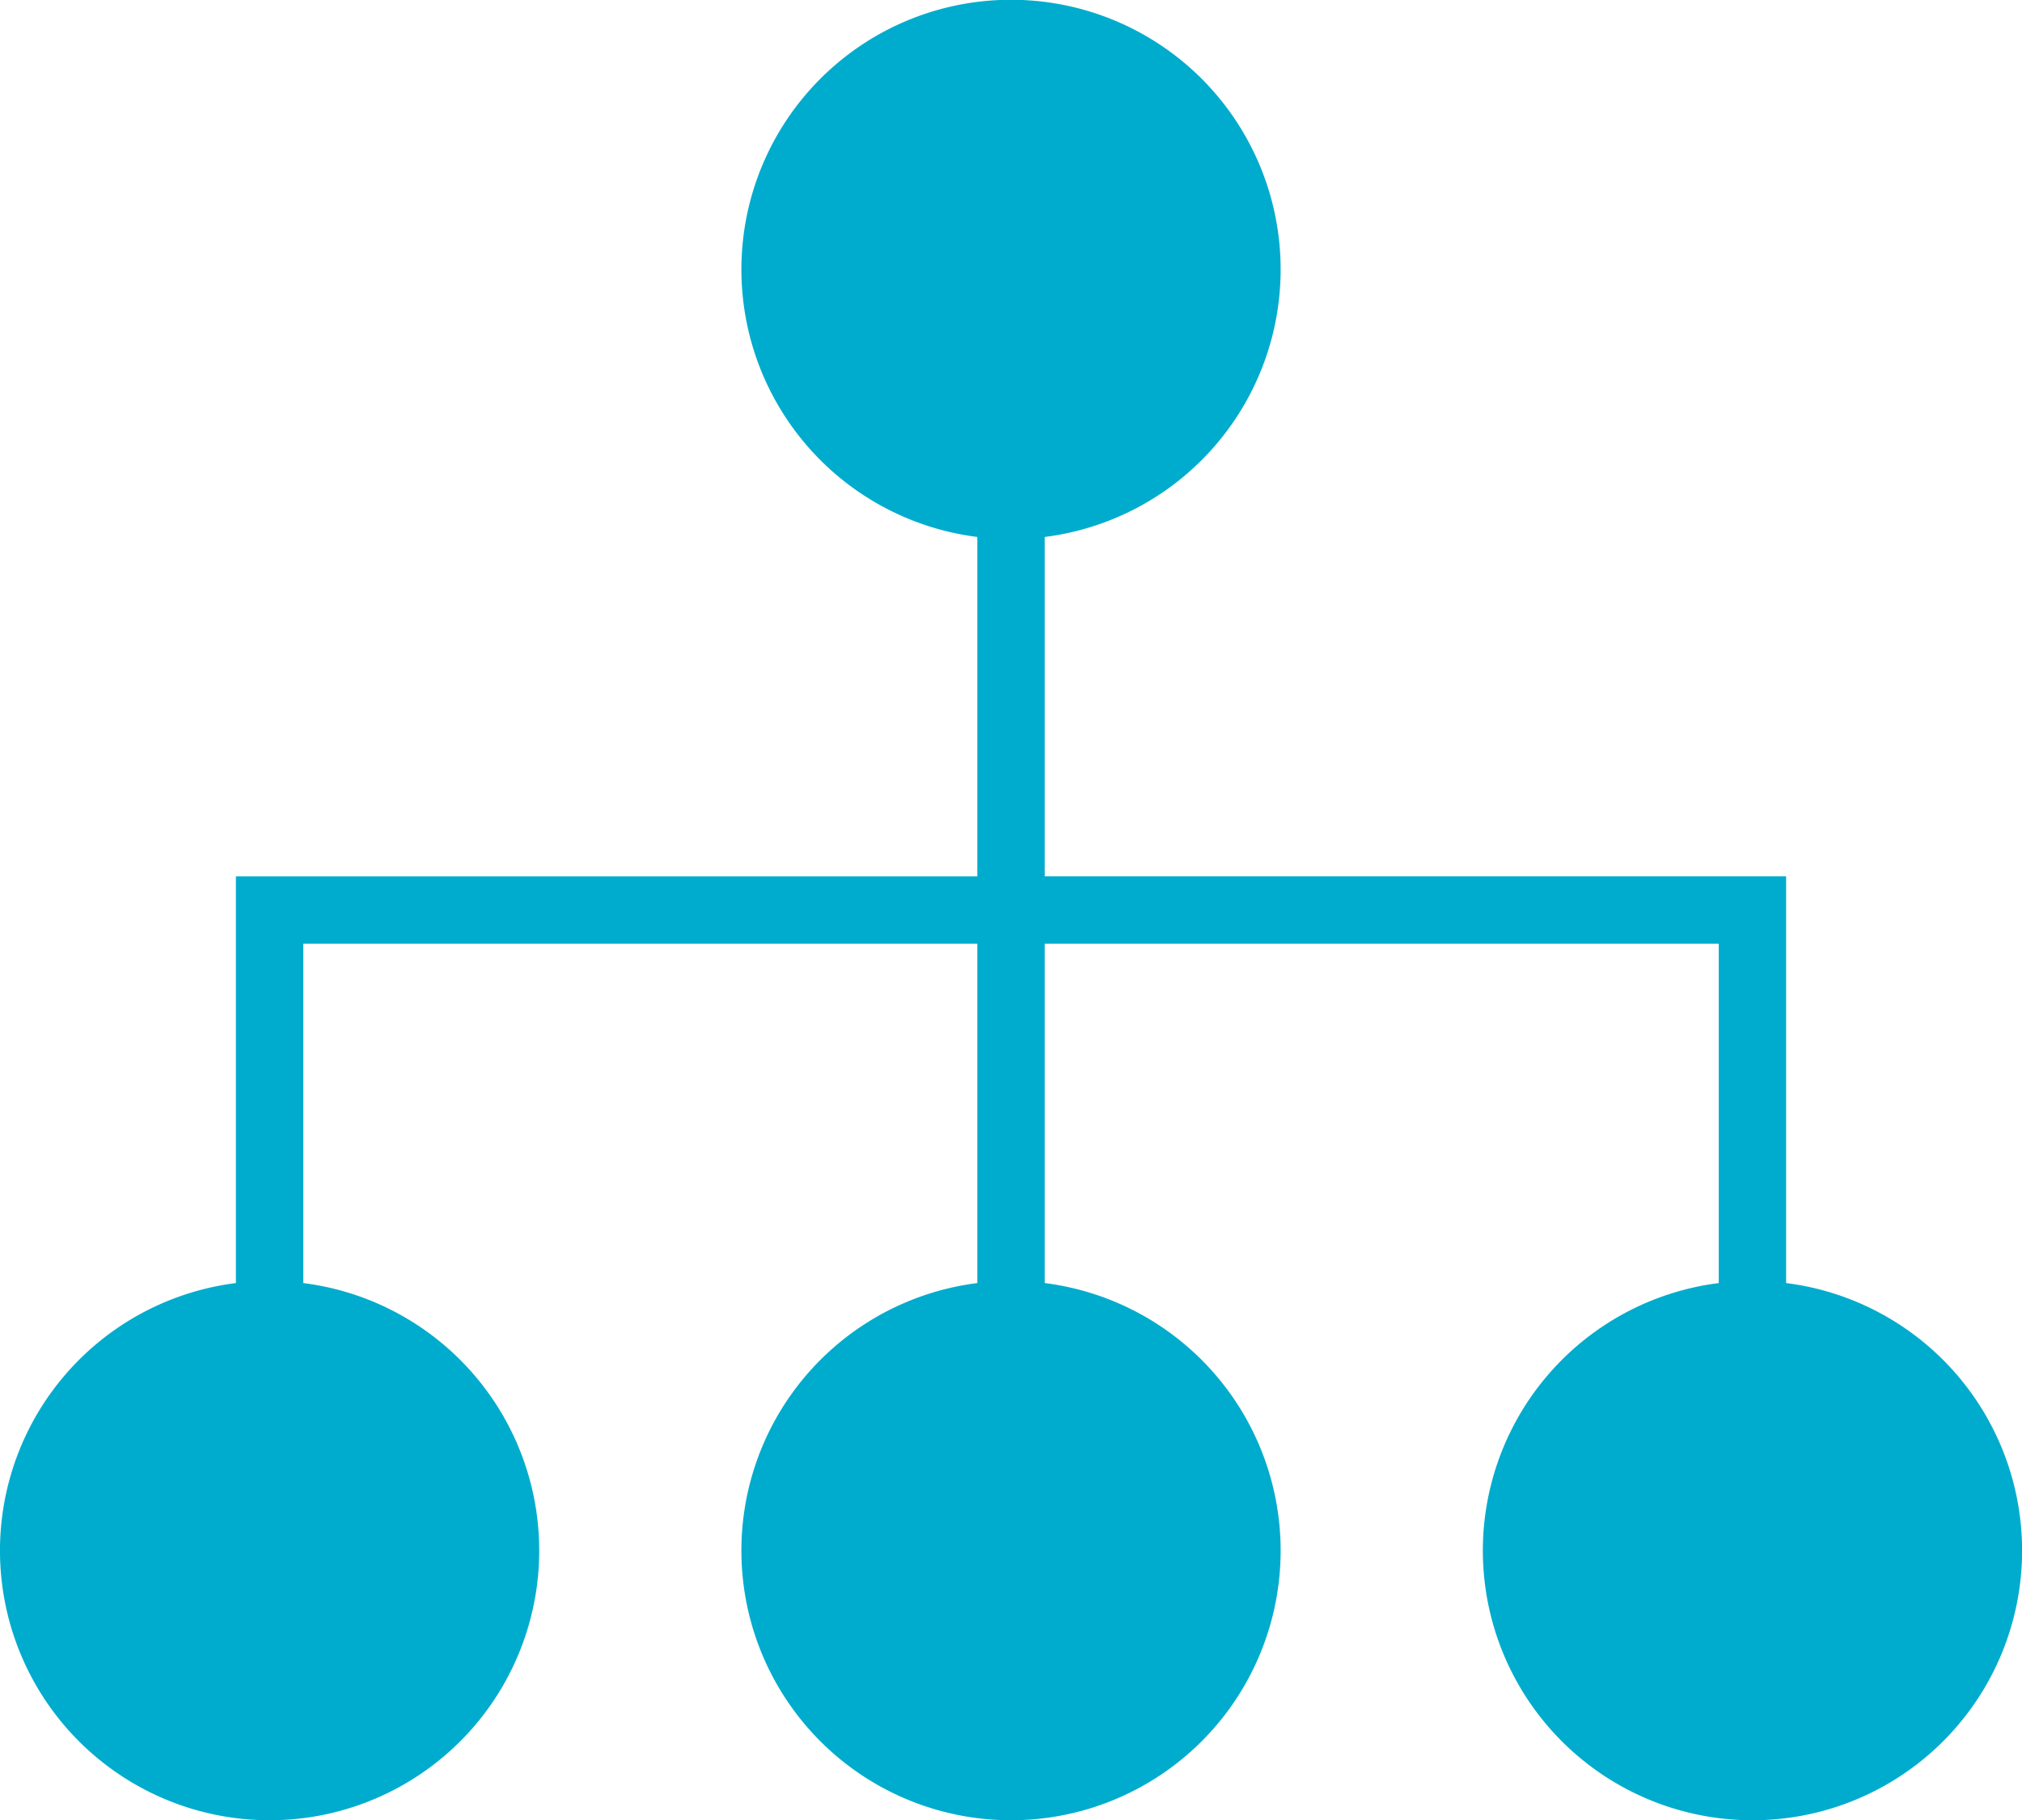 <svg xmlns="http://www.w3.org/2000/svg" width="52.586" height="47.328" viewBox="0 0 52.586 47.328">
  <path id="diagram" d="M46.451,36.365V25.787H27.17V16.963a7.012,7.012,0,1,0-1.753,0v8.825H6.135V36.365a7.012,7.012,0,1,0,1.753,0V27.54H25.417v8.825a7.012,7.012,0,1,0,1.753,0V27.54H44.7v8.825a7.012,7.012,0,1,0,1.753,0Z" transform="translate(0 -3)" fill="#00accd"/>
</svg>
